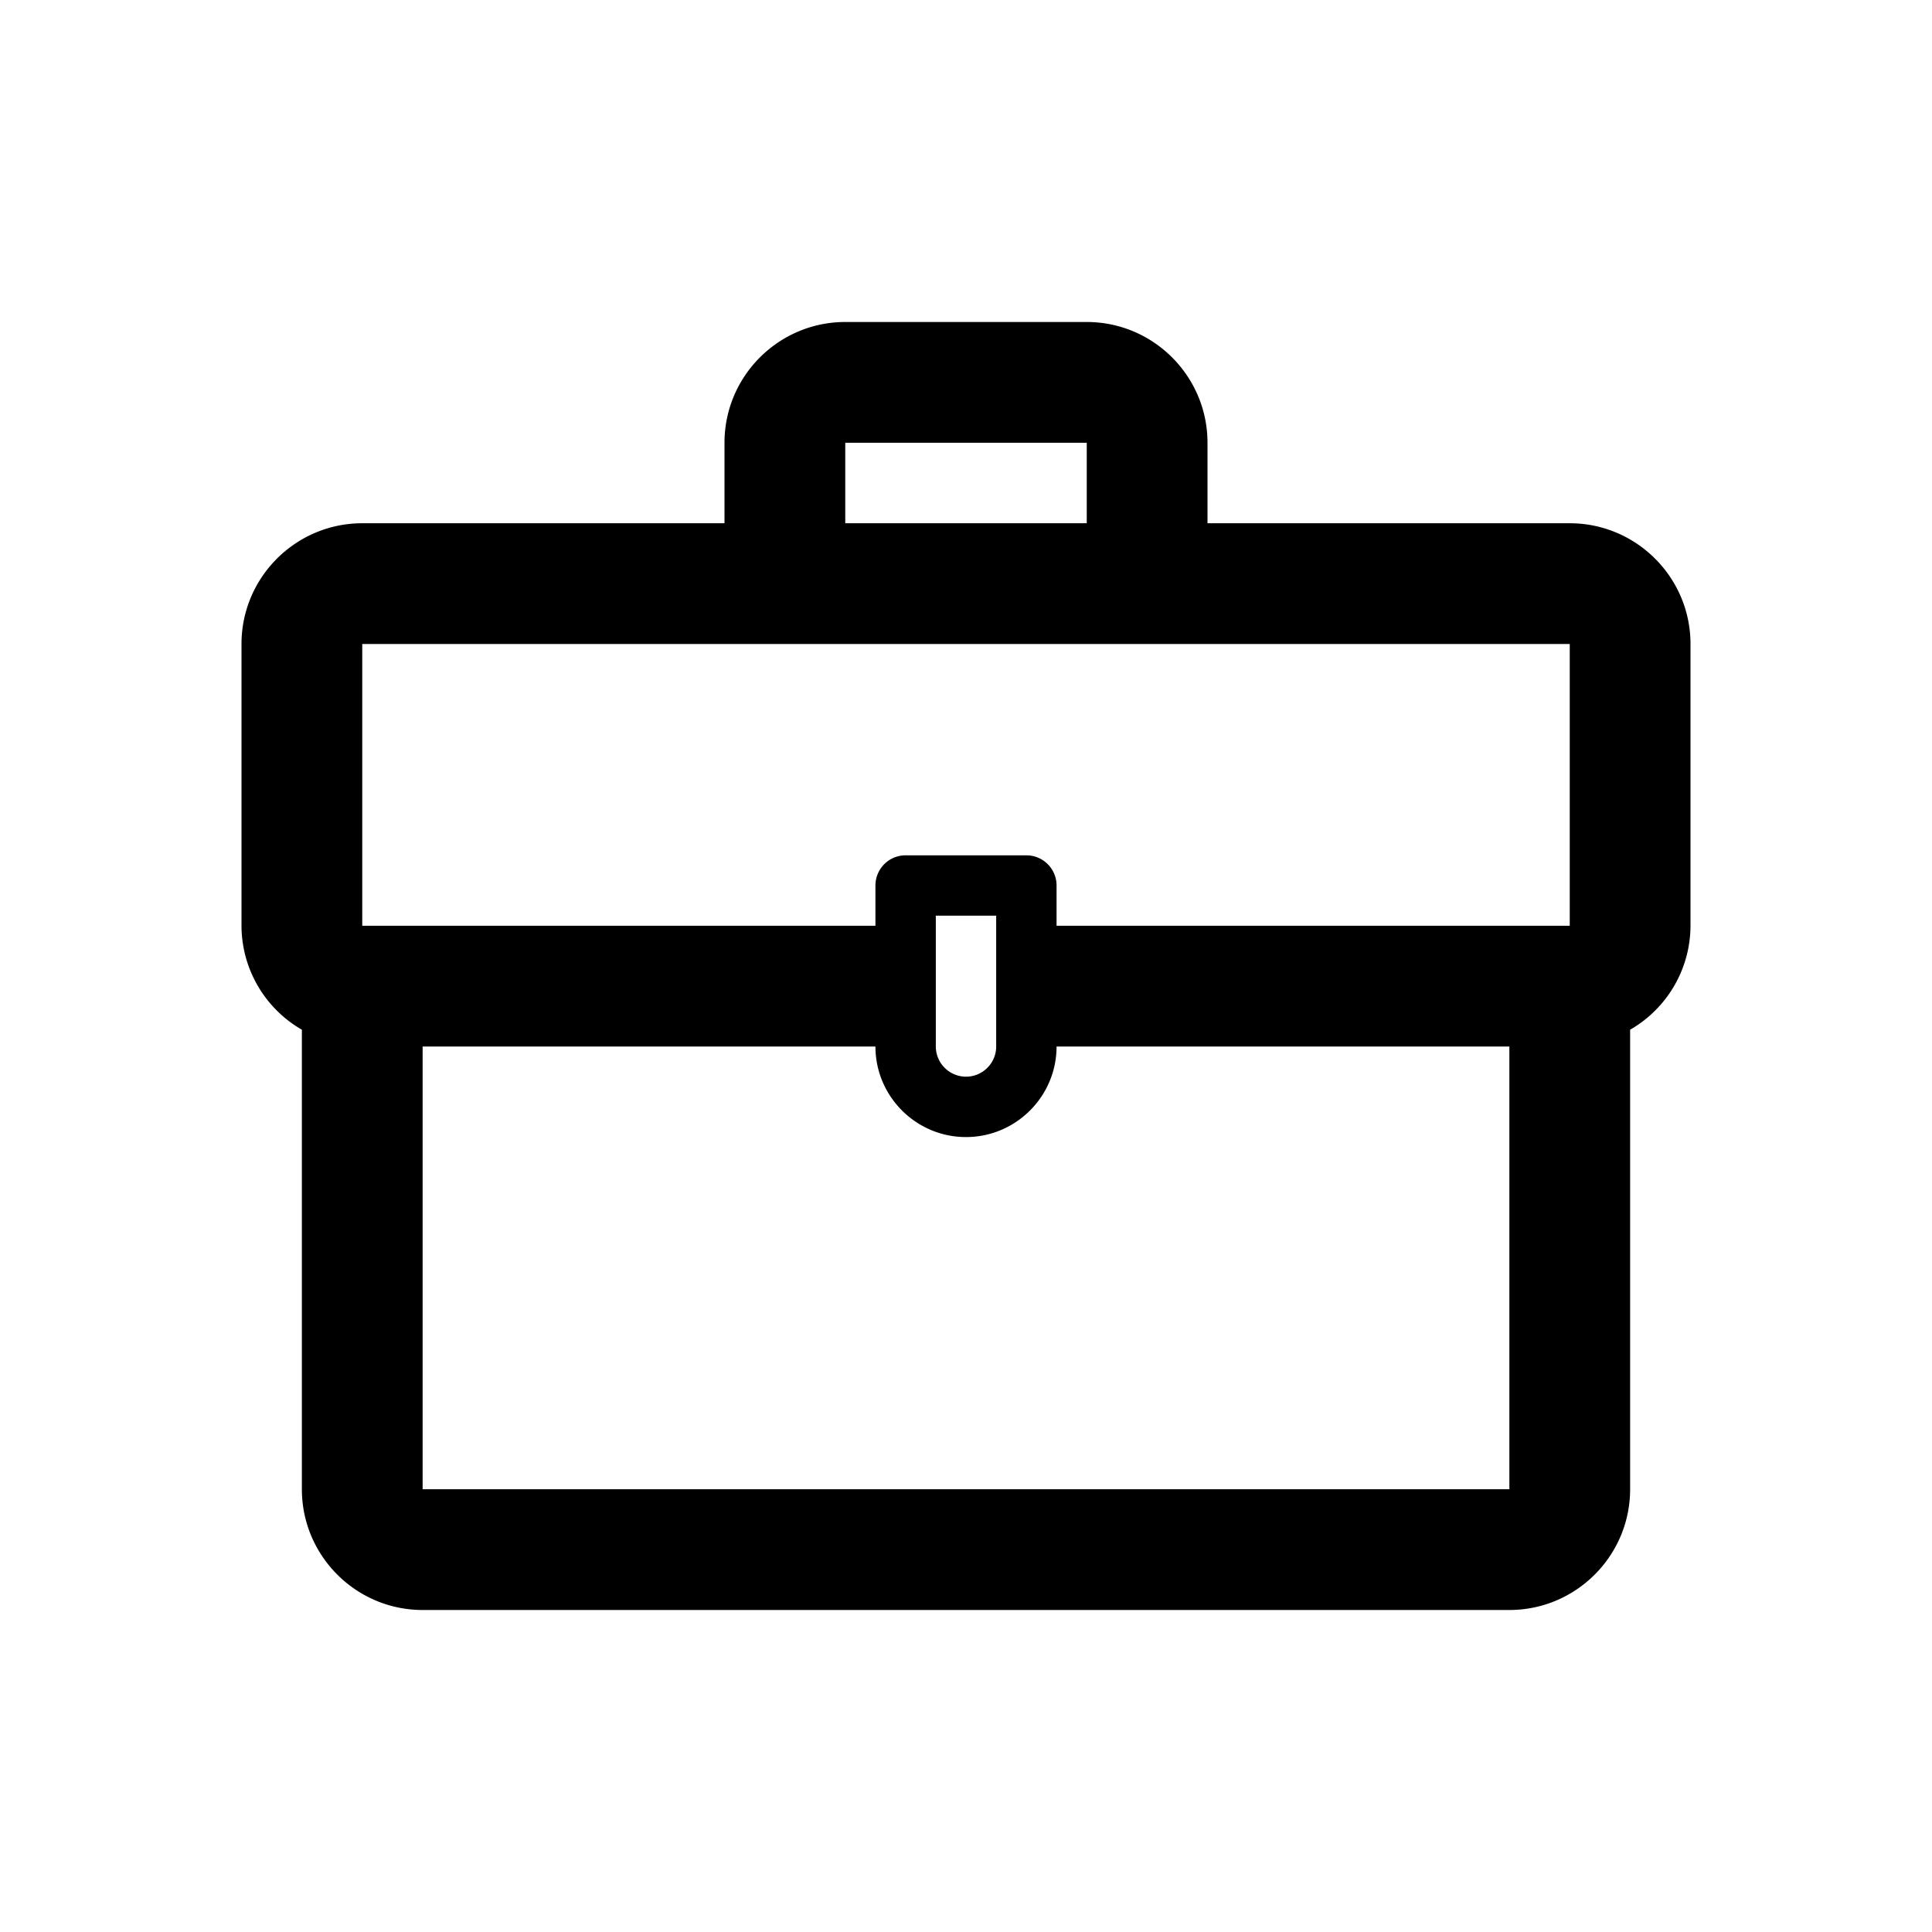 <svg xmlns="http://www.w3.org/2000/svg" width="48" height="48" viewBox="0 0 48 48"><title>Vacatures</title><path fill-rule="evenodd" d="M10.5 37V26h11.25c0 1.24 1.01 2.25 2.25 2.25s2.25-1.01 2.25-2.25H37.5v11h-27zm14.25-14.25V26c0 .413-.337.75-.75.75a.752.752 0 0 1-.75-.75v-3.25h1.5zM9 16h30v7H26.25v-1a.75.75 0 0 0-.75-.75h-3a.75.75 0 0 0-.75.75v1H9v-7zm12-3h6v-2h-6v2zm18 0h-9v-2c0-1.654-1.346-3-3-3h-6c-1.654 0-3 1.346-3 3v2H9c-1.654 0-3 1.346-3 3v7a2.99 2.99 0 0 0 1.5 2.583V37c0 1.654 1.346 3 3 3h27c1.654 0 3-1.346 3-3V25.583A2.99 2.99 0 0 0 42 23v-7c0-1.654-1.346-3-3-3z"/></svg>